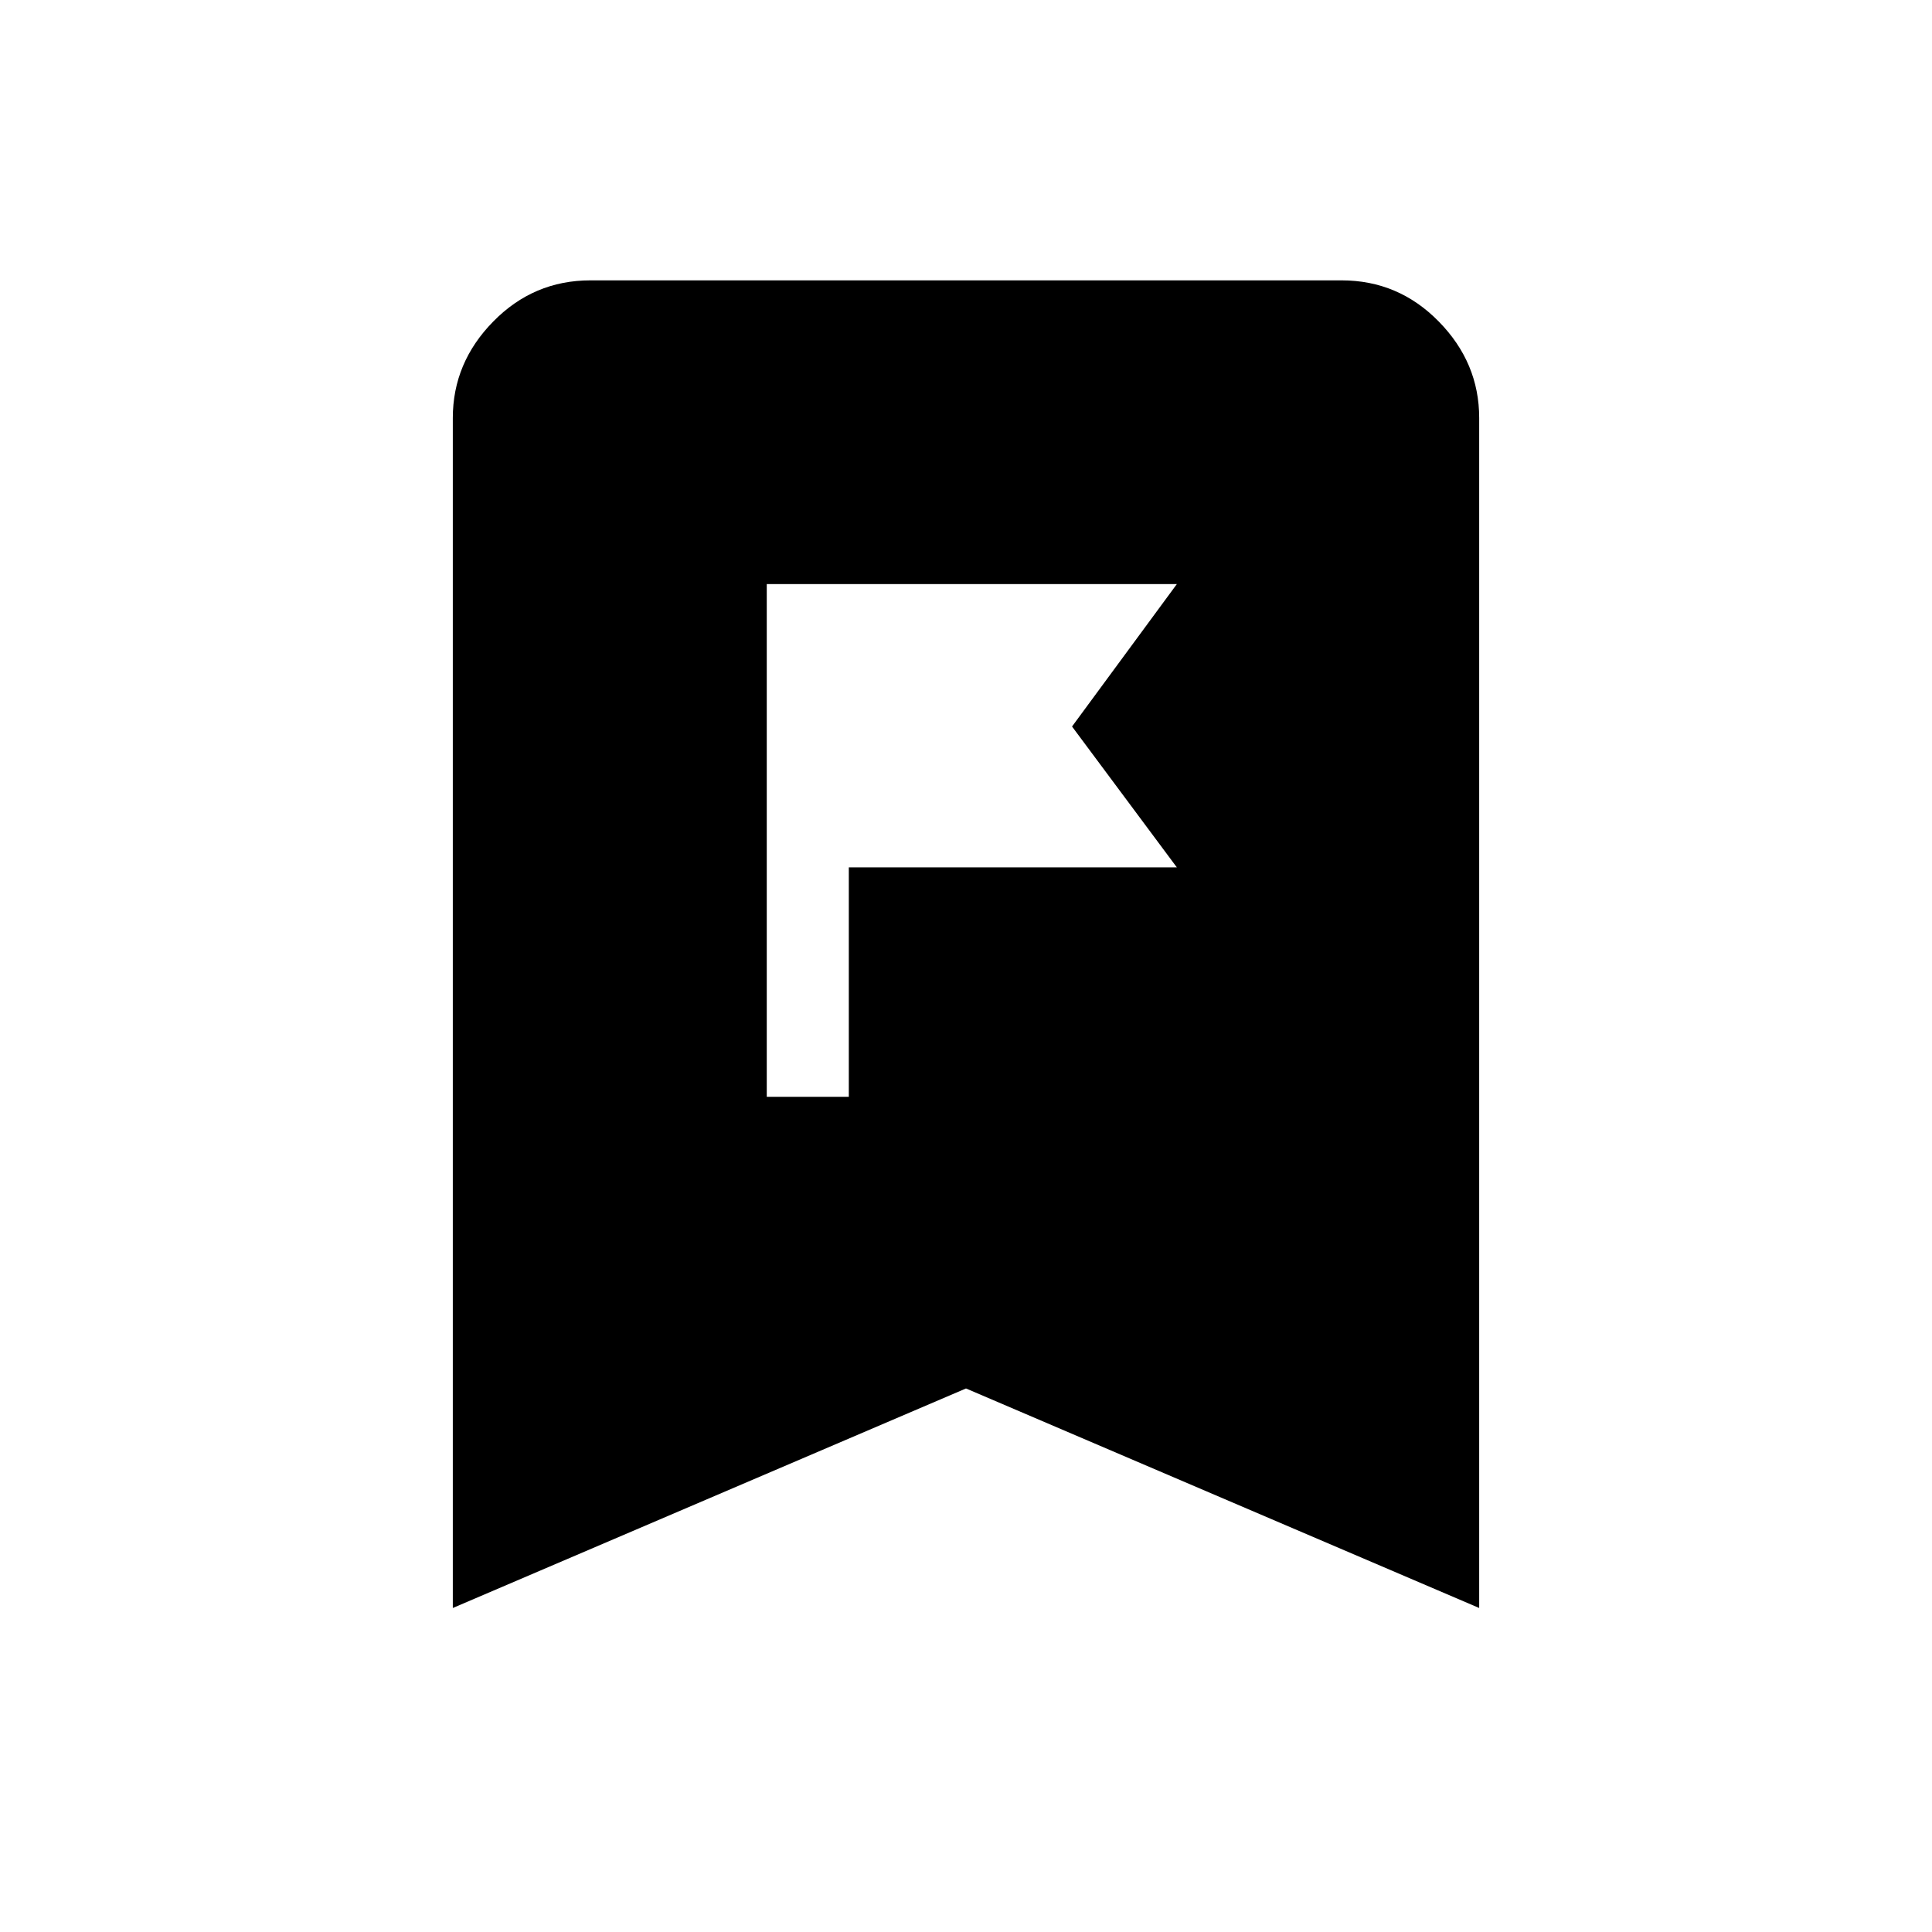 <svg xmlns="http://www.w3.org/2000/svg" height="48" viewBox="0 -960 960 960" width="48"><path d="M381-415h40.77v-114h163l-52.08-70 52.08-70.77H381V-415ZM225-161v-591.31q0-27.46 20.08-47.92 20.07-20.46 48.3-20.46h373.24q28.23 0 48.3 20.46Q735-779.77 735-752.31V-161L480-270.08 225-161Z"/></svg>